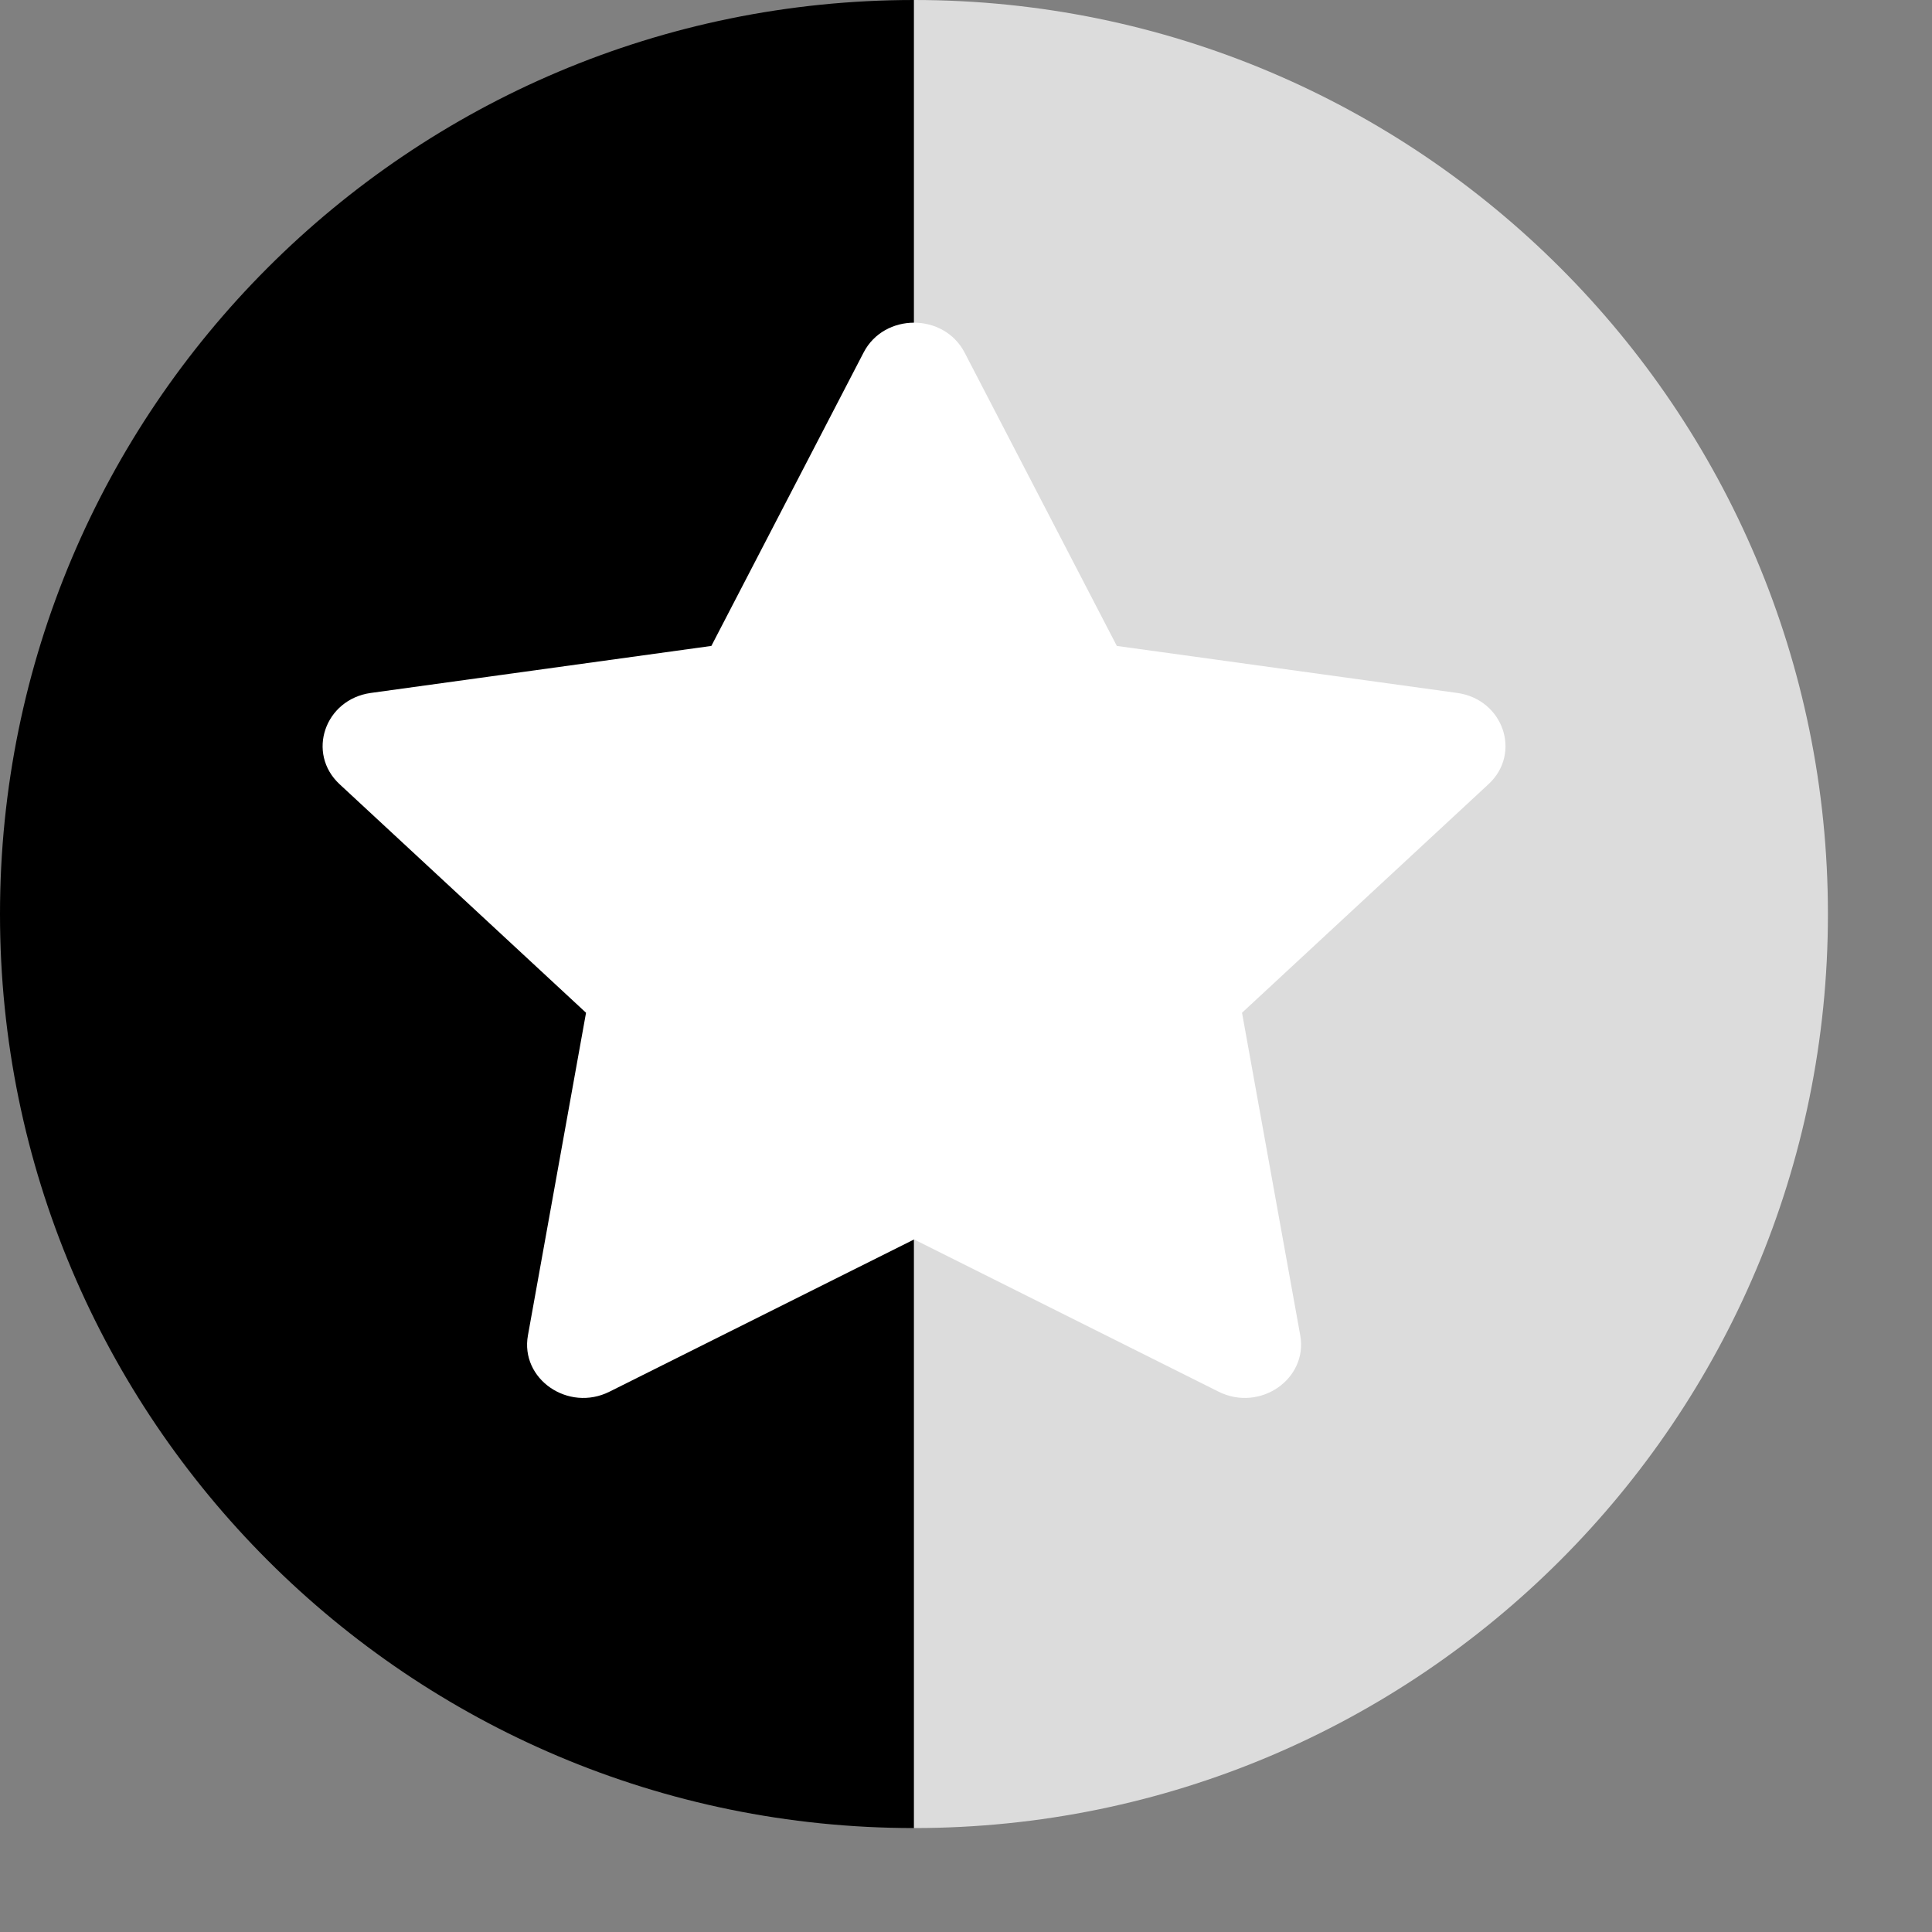 <svg width="15" height="15" viewBox="0 0 15 15" fill="inherit" xmlns="http://www.w3.org/2000/svg">
<rect x="0" y="0" width="15" height="15" fill="#808080" stroke="none"/>
<path d="M7.097 7.097C7.097 11.016 7.097 14.193 7.097 14.193C3.177 14.193 0 11.016 0 7.097C0 3.177 3.177 0 7.097 0C7.097 0 7.097 3.177 7.097 7.097Z" fill="inherit"/>
<path d="M7.096 7.097C7.096 3.177 7.096 0 7.096 0C11.015 0 14.192 3.177 14.192 7.097C14.192 11.016 11.015 14.193 7.096 14.193C7.096 14.193 7.096 11.016 7.096 7.097Z" fill="#DCDCDC"/>
<path d="M4.732 10.805C4.412 10.965 4.037 10.707 4.099 10.367L4.55 7.863L2.637 6.089C2.378 5.849 2.521 5.43 2.879 5.38L5.523 5.015L6.705 2.737C6.865 2.428 7.328 2.428 7.489 2.737L8.671 5.015L11.314 5.38C11.672 5.43 11.816 5.849 11.556 6.089L9.643 7.863L10.095 10.367C10.156 10.707 9.782 10.965 9.461 10.805L7.097 9.623L4.732 10.805Z" fill="white"/>
</svg>
